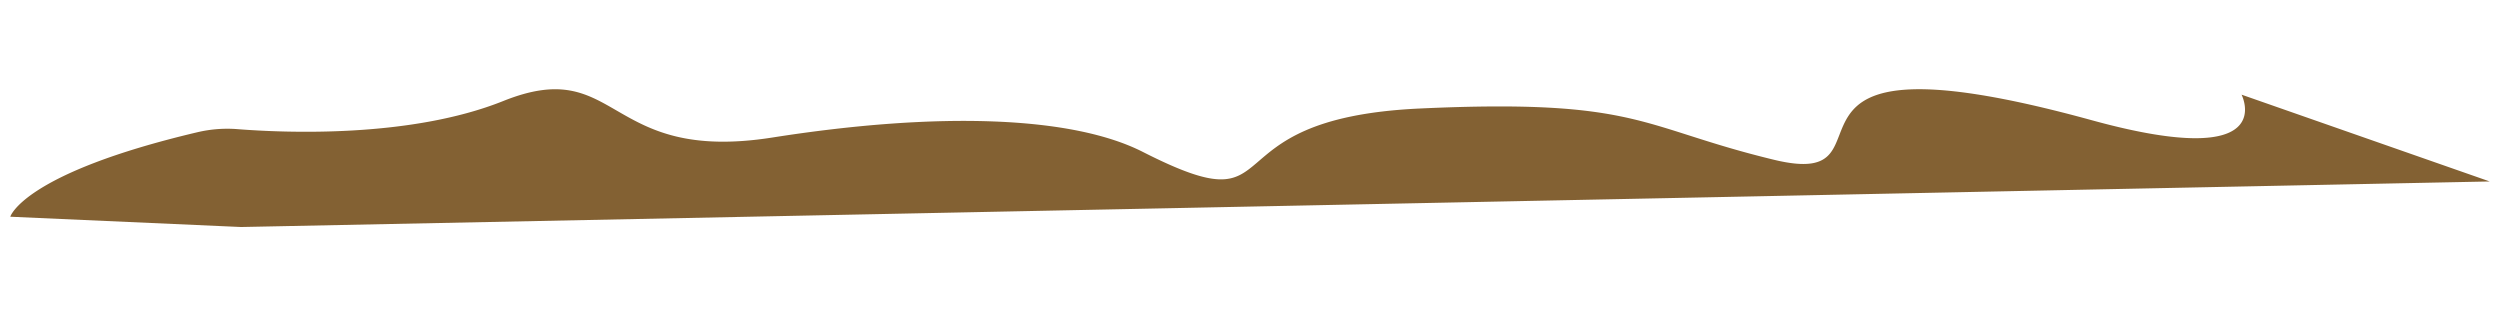 <svg id="Layer_1" data-name="Layer 1" xmlns="http://www.w3.org/2000/svg" viewBox="0 0 870 110"><defs><style>.cls-1{fill:#836133;}</style></defs><path class="cls-1" d="M68.77,46a45.33,45.33,0,0,1,13.85-1.06c16.36,1.29,60.17,3.18,92.55-9.8,40.56-16.25,35.1,21.91,93.6,12.72s104.6-7.36,128.92,5c53.26,27.07,20-11.57,96.43-15.1s76.46,6.54,123.26,17.85S603.12,7.53,728.06,41.87c65.8,18.07,52-8.93,52-8.93l86.37,30.21L83.92,79,3.58,75.42S7.92,60.35,68.77,46Z"/></svg>